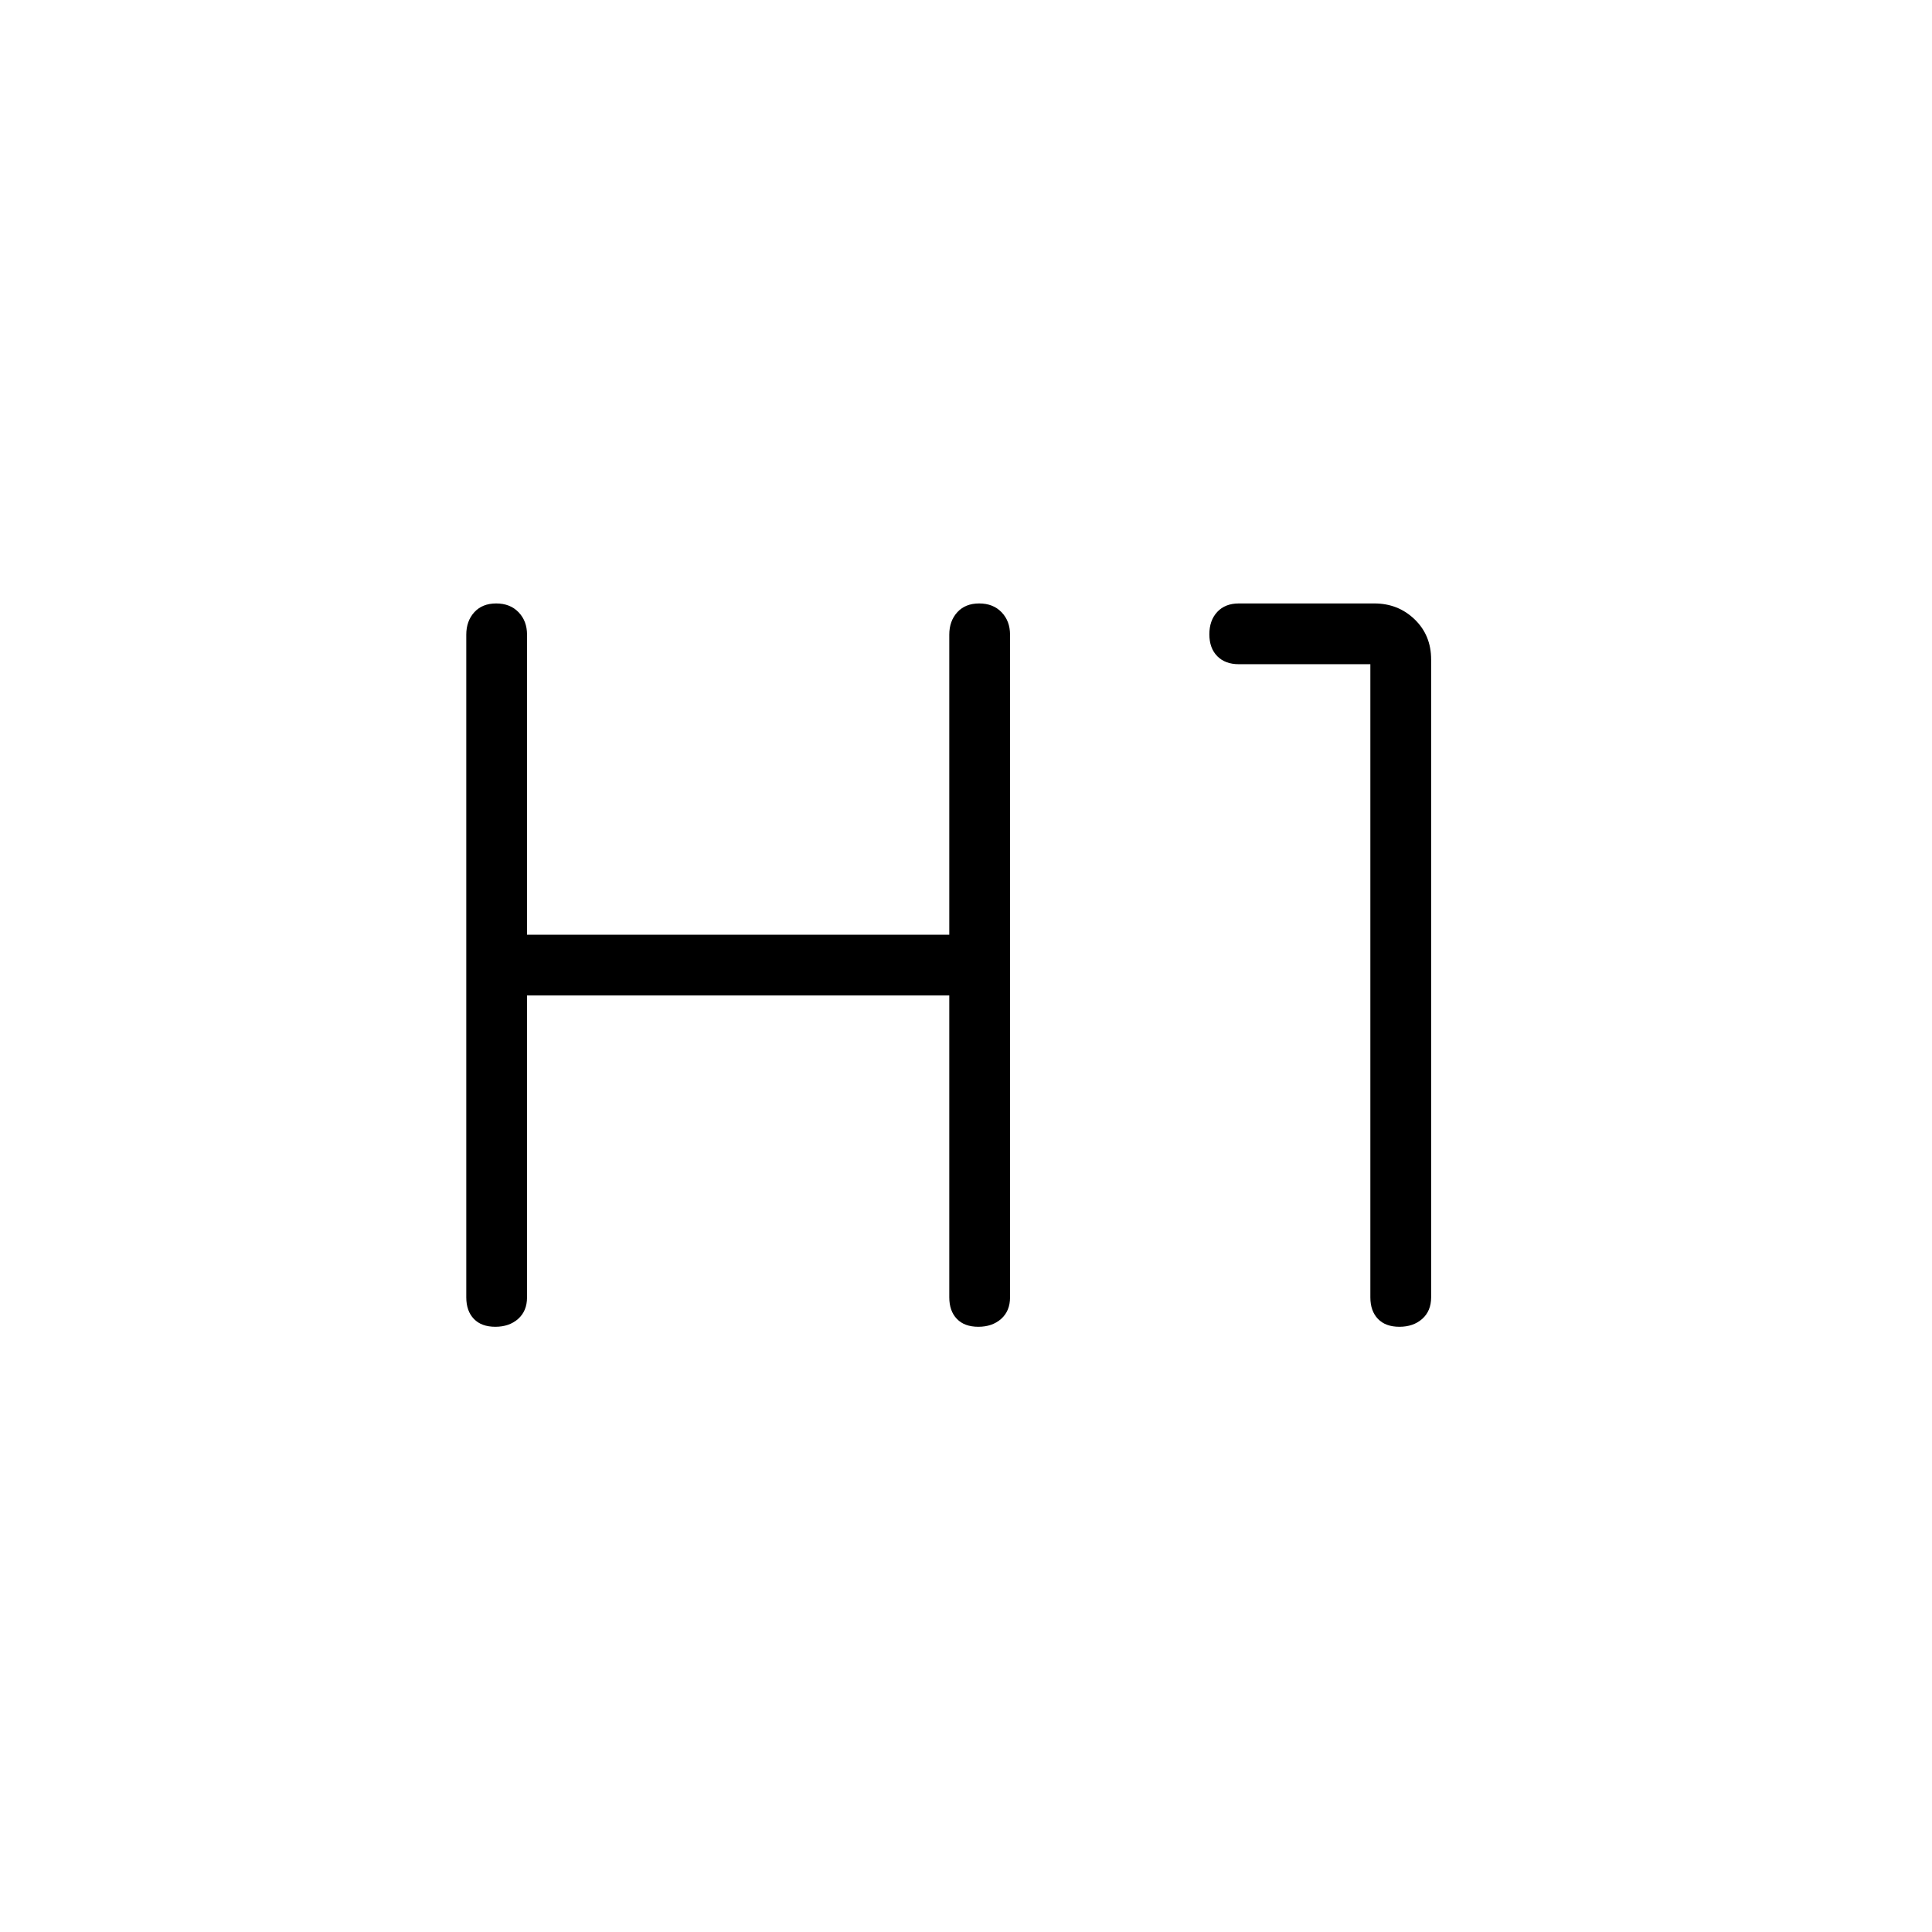 <svg xmlns="http://www.w3.org/2000/svg" height="48" viewBox="0 -960 960 960" width="48"><path d="M246.13-300.73q-6.9 0-10.67-3.92-3.77-3.93-3.77-10.73v-329.24q0-6.8 3.99-11.17 3.98-4.36 10.88-4.36t11.11 4.36q4.21 4.37 4.21 11.17v149.08h209.81v-149.08q0-6.8 3.99-11.17 3.98-4.36 10.88-4.36t11.11 4.36q4.21 4.37 4.21 11.17v329.24q0 6.8-4.42 10.73-4.43 3.92-11.33 3.92t-10.67-3.92q-3.77-3.93-3.77-10.73v-149.97H261.88v149.97q0 6.8-4.42 10.73-4.43 3.92-11.33 3.92Zm449.23 0q-6.9 0-10.67-3.92-3.77-3.93-3.77-10.73v-314.58h-65.34q-6.81 0-10.73-3.99-3.93-3.98-3.93-10.88t3.93-11.11q3.92-4.21 10.73-4.21h67.31q11.84 0 20.03 7.9 8.2 7.9 8.2 19.94v316.93q0 6.8-4.43 10.73-4.43 3.92-11.33 3.92Z"/></svg>
